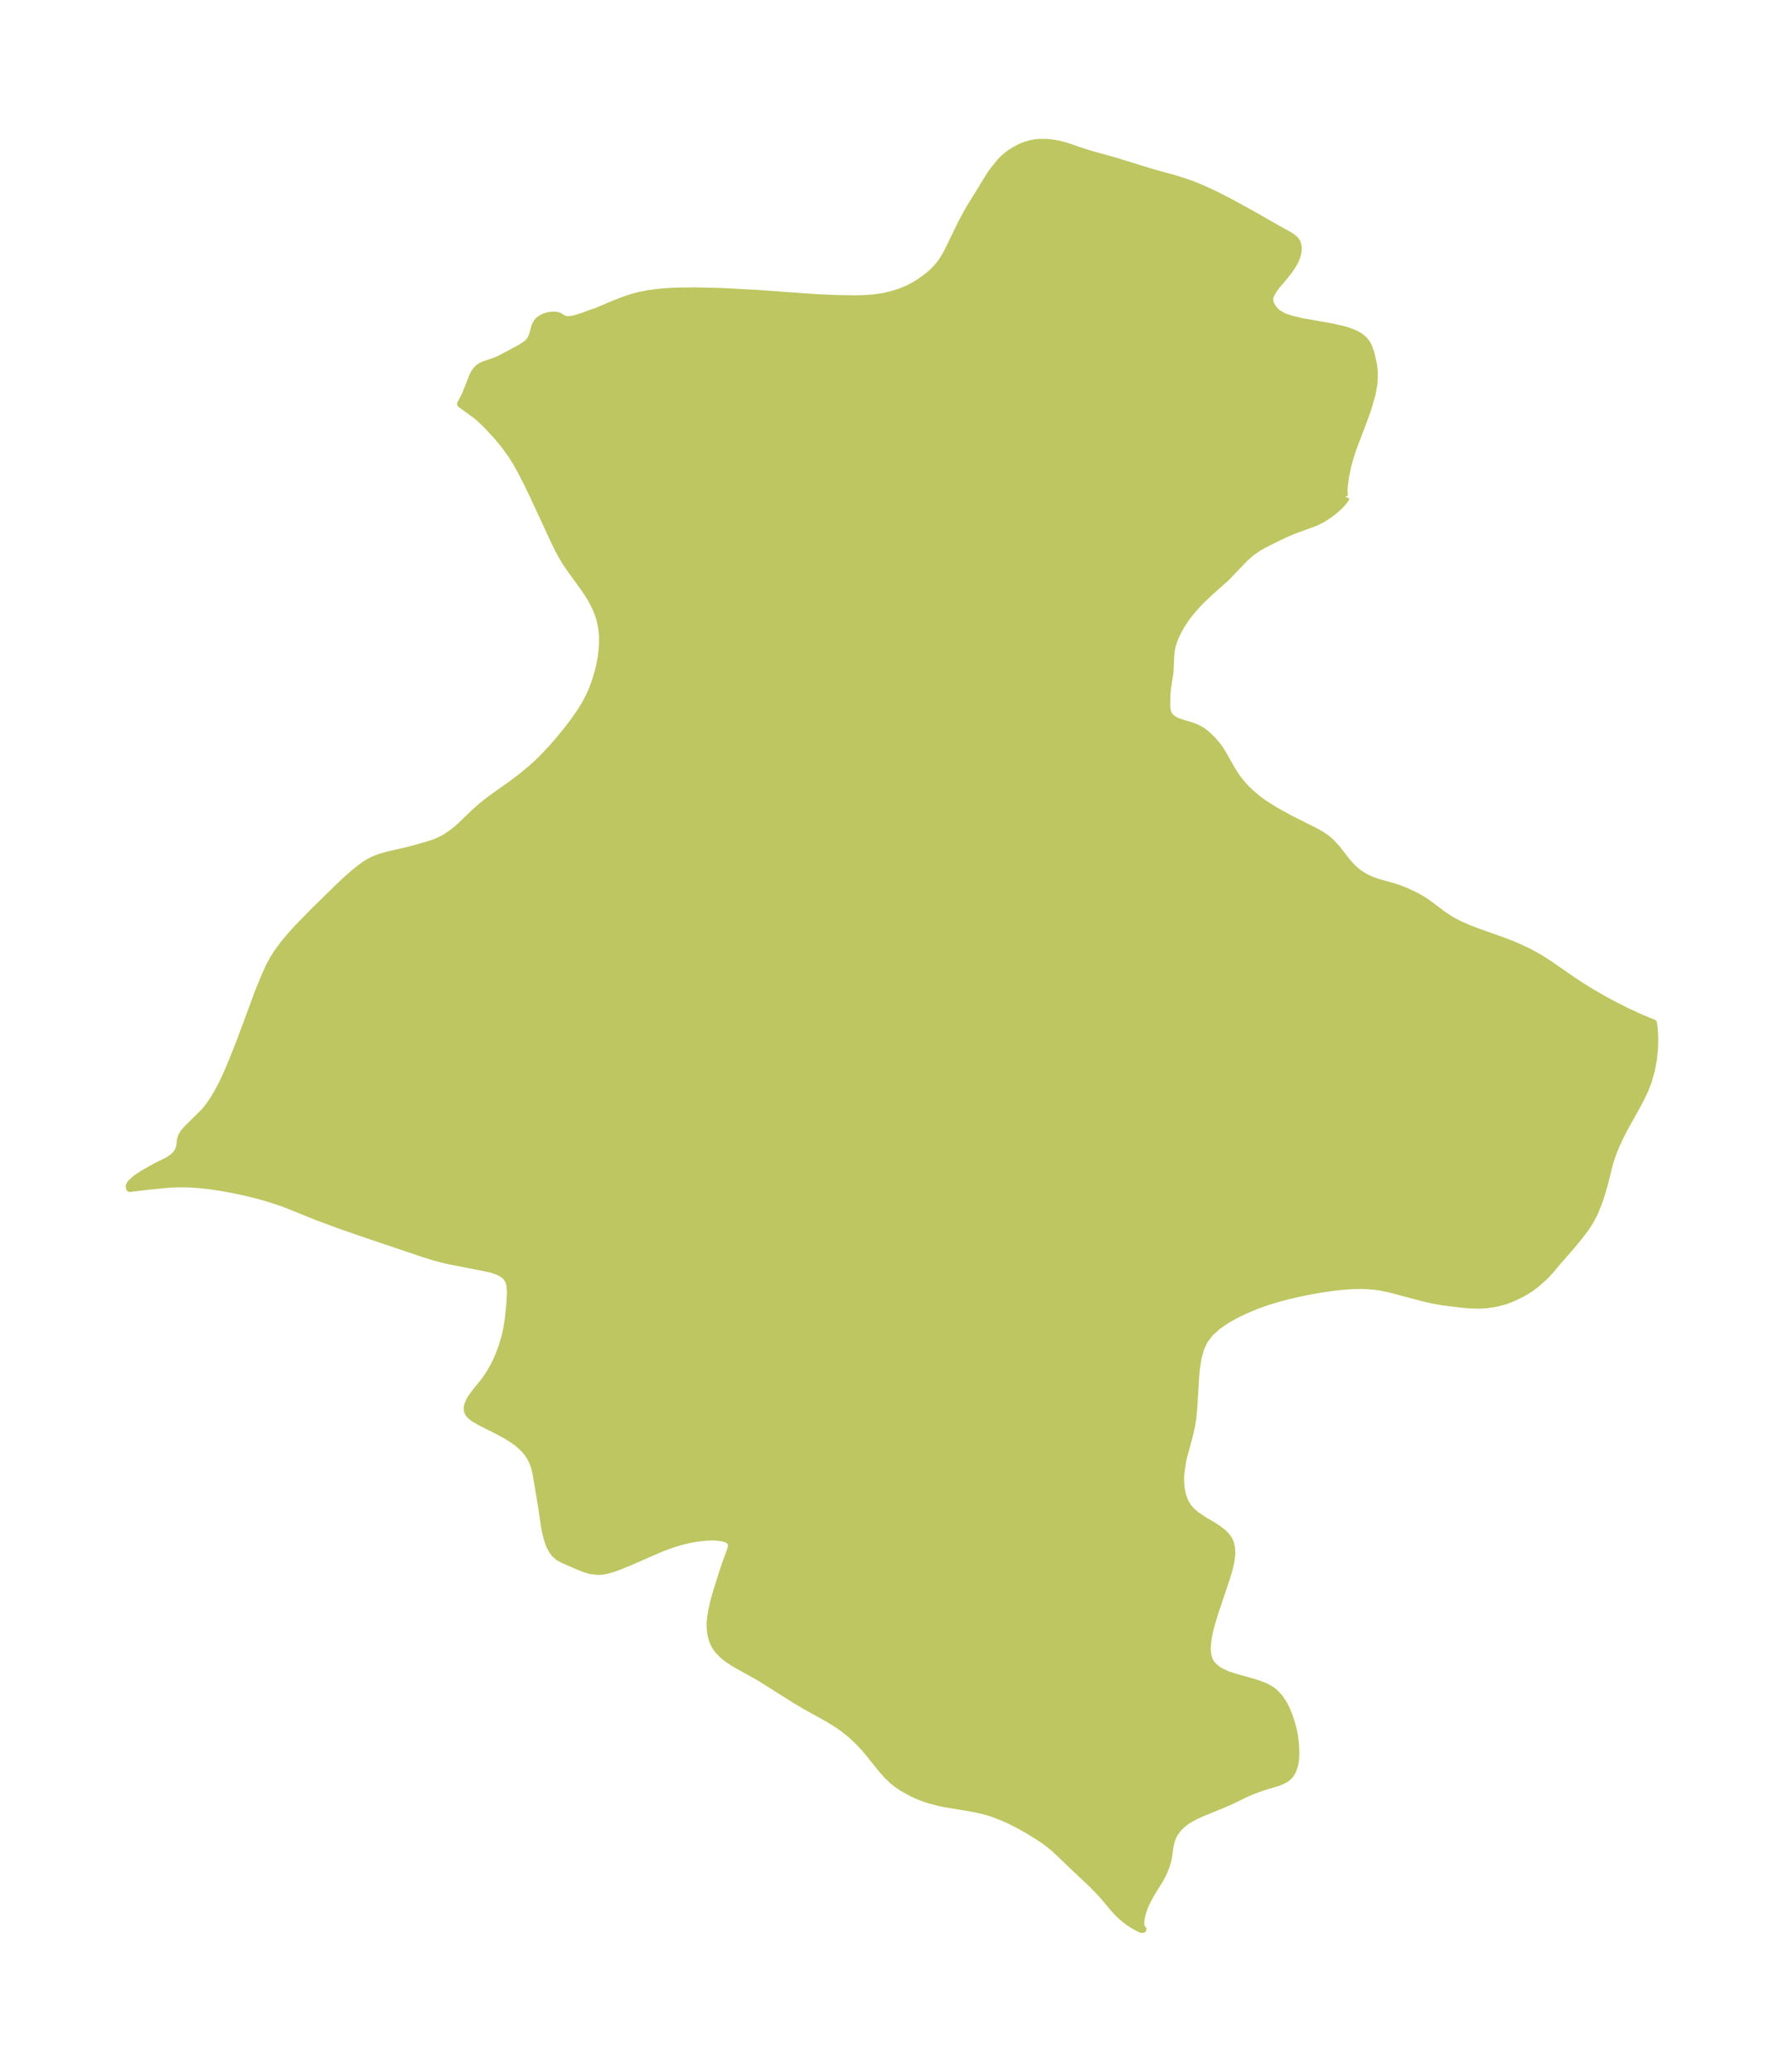 <?xml version="1.0" encoding="UTF-8"?>
<!DOCTYPE svg  PUBLIC '-//W3C//DTD SVG 1.1//EN'  'http://www.w3.org/Graphics/SVG/1.1/DTD/svg11.dtd'>
<svg width="241.6pt" height="280.51pt" version="1.1" viewBox="0 0 241.6 280.51" xmlns="http://www.w3.org/2000/svg" xmlns:xlink="http://www.w3.org/1999/xlink">
 <defs>
  <style type="text/css">*{stroke-linejoin: round; stroke-linecap: butt}</style>
 </defs>
 <g id="figure_1">
  <g id="patch_1">
   <path d="m-0 280.51h241.6v-280.51h-241.6v280.51z" fill="none"/>
  </g>
  <g id="axes_1">
   <g id="PatchCollection_1">
    <defs>
     <path id="maa54c2fa19" d="m182.25-213.17-0.037 0.159-0.272 0.4-0.485 0.534-0.644 0.591-0.755 0.591-0.93 0.606-0.98 0.502-2.814 1.019-0.872 0.364-1.24 0.567-2.328 1.171-0.681 0.414-0.54 0.376-0.474 0.371-0.595 0.535-2.574 2.675-2.192 1.952-1.208 1.153-0.902 0.959-0.755 0.909-0.532 0.727-0.441 0.68-0.386 0.673-0.4 0.809-0.297 0.733-0.217 0.73-0.116 0.646-0.061 0.643-0.109 2.267-0.343 2.198-0.065 0.752-0.035 1.47 0.067 0.672 0.207 0.581 0.319 0.398 0.557 0.384 0.359 0.159 0.466 0.161 1.497 0.456 0.701 0.284 0.593 0.327 0.495 0.365 0.522 0.471 0.464 0.467 0.612 0.705 0.328 0.447 0.356 0.559 1.387 2.44 0.653 0.987 0.787 0.971 0.435 0.46 0.558 0.535 0.828 0.712 0.421 0.327 0.683 0.486 1.411 0.888 2.166 1.192 3.332 1.669 0.747 0.428 0.71 0.483 0.539 0.445 0.831 0.897 1.43 1.835 0.65 0.722 0.713 0.645 0.595 0.421 0.632 0.359 0.904 0.4 0.728 0.249 1.837 0.509 0.9 0.286 0.895 0.341 1.237 0.58 0.545 0.287 0.712 0.42 0.672 0.463 1.893 1.416 1.071 0.716 0.496 0.284 0.872 0.438 1.192 0.513 1.244 0.474 2.692 0.955 1.565 0.586 1.264 0.527 1.055 0.495 0.919 0.481 0.919 0.532 0.887 0.562 3.568 2.461 1.086 0.714 1.154 0.718 1.712 0.994 1.147 0.628 2.027 1.028 1.649 0.767 1.152 0.502 0.879 0.338 0.062 0.354 0.071 0.749 0.047 1.013-0.034 1.358-0.152 1.47-0.284 1.507-0.43 1.49-0.435 1.11-0.508 1.077-0.603 1.136-1.591 2.855-0.626 1.218-0.565 1.211-0.488 1.202-0.39 1.191-0.672 2.696-0.385 1.361-0.448 1.344-0.532 1.301-0.641 1.23-0.558 0.853-0.971 1.273-1.063 1.296-1.616 1.833-1.131 1.347-0.494 0.537-0.52 0.517-0.966 0.843-0.648 0.485-0.78 0.5-0.489 0.271-1.071 0.522-0.493 0.209-0.779 0.276-1.044 0.273-1.343 0.21-1.01 0.058-1.246-0.036-1.071-0.092-2.696-0.333-1.296-0.241-1.299-0.298-4.425-1.172-1.127-0.245-1.091-0.161-1.423-0.09-1.439 0.018-1.451 0.101-1.458 0.166-1.463 0.217-1.463 0.26-1.459 0.298-1.451 0.336-1.435 0.379-1.412 0.43-1.474 0.527-1.425 0.592-1.363 0.654-1.279 0.722-1.166 0.803-1.01 0.905-0.8 1.036-0.532 1.153-0.341 1.271-0.209 1.355-0.126 1.411-0.249 4.148-0.129 1.231-0.195 1.209-0.319 1.351-0.719 2.634-0.136 0.603-0.239 1.617-0.037 0.786 0.049 1.052 0.096 0.649 0.15 0.621 0.288 0.766 0.401 0.689 0.506 0.587 0.596 0.514 1.009 0.681 1.378 0.823 0.684 0.447 0.605 0.474 0.403 0.401 0.309 0.411 0.227 0.436 0.204 0.771 0.027 0.937-0.147 1.07-0.23 0.957-0.335 1.108-1.621 4.846-0.305 0.994-0.287 1.051-0.173 0.763-0.13 0.741-0.088 0.861-0.002 0.633 0.089 0.687 0.179 0.56 0.152 0.298 0.246 0.347 0.473 0.456 0.415 0.296 0.304 0.181 0.76 0.361 0.391 0.148 0.858 0.271 2.373 0.661 0.879 0.291 0.664 0.262 0.498 0.244 0.52 0.324 0.306 0.24 0.688 0.736 0.536 0.812 0.339 0.649 0.298 0.685 0.36 1.024 0.288 1.045 0.195 0.951 0.141 1.25 0.041 1.01-0.039 0.891-0.072 0.49-0.085 0.373-0.195 0.578-0.164 0.338-0.184 0.283-0.2 0.23-0.365 0.301-0.247 0.154-0.288 0.148-0.566 0.229-2.197 0.667-1.45 0.539-0.793 0.354-1.925 0.936-0.848 0.374-3.167 1.298-0.737 0.338-0.865 0.464-0.476 0.309-0.603 0.477-0.463 0.47-0.486 0.661-0.208 0.375-0.224 0.554-0.198 0.868-0.176 1.254-0.114 0.624-0.234 0.798-0.336 0.822-0.504 0.966-1.222 1.975-0.46 0.849-0.311 0.673-0.252 0.649-0.219 0.744-0.074 0.364-0.057 0.574 0.019 0.385 0.046 0.225 0.05 0.135 0.091 0.125 0.089 0.042-0.183-0.009-0.233-0.089-0.827-0.452-0.594-0.39-0.445-0.327-0.559-0.465-0.522-0.499-0.459-0.494-1.378-1.644-0.561-0.633-1.248-1.265-2.269-2.133-2.071-1.991-0.734-0.671-0.403-0.338-0.724-0.544-0.711-0.483-1.64-1.017-1.005-0.569-1.088-0.565-0.919-0.431-1.201-0.493-0.789-0.277-0.799-0.238-1.165-0.273-0.835-0.16-3.457-0.575-0.799-0.166-1.228-0.321-0.669-0.218-0.813-0.311-0.985-0.449-1.246-0.697-0.638-0.429-0.601-0.471-0.795-0.758-0.832-0.946-1.77-2.206-0.697-0.803-0.646-0.676-0.673-0.637-0.666-0.571-0.744-0.577-0.747-0.522-1.217-0.754-3.085-1.706-1.319-0.785-4.941-3.115-3.313-1.837-0.997-0.661-0.586-0.468-0.647-0.657-0.367-0.51-0.333-0.673-0.154-0.45-0.11-0.448-0.071-0.435-0.048-0.603 0.004-0.639 0.038-0.507 0.145-0.977 0.254-1.156 0.329-1.23 0.999-3.174 0.405-1.177 0.54-1.455 0.115-0.384 0.052-0.285-0.015-0.343-0.127-0.261-0.256-0.227-0.333-0.166-0.477-0.139-0.425-0.072-0.623-0.052-0.486-0.008-0.791 0.032-1.271 0.146-1 0.186-0.952 0.23-0.969 0.283-1.008 0.346-0.891 0.345-4.418 1.922-1.397 0.571-0.61 0.216-0.859 0.243-0.612 0.11-0.592 0.039-1.082-0.14-0.658-0.196-0.786-0.311-2.295-1.001-0.515-0.303-0.455-0.387-0.359-0.462-0.3-0.551-0.199-0.484-0.215-0.676-0.179-0.726-0.145-0.728-0.474-3.173-0.687-4.089-0.151-0.635-0.177-0.58-0.201-0.508-0.287-0.552-0.335-0.501-0.366-0.445-0.465-0.47-0.554-0.472-0.621-0.455-0.896-0.562-1.345-0.721-2.167-1.092-0.912-0.528-0.351-0.272-0.204-0.215-0.146-0.219-0.087-0.205-0.055-0.286 0.01-0.288 0.05-0.239 0.213-0.532 0.181-0.323 0.333-0.499 0.362-0.478 1.108-1.374 0.401-0.552 0.367-0.56 0.586-1.027 0.358-0.728 0.328-0.752 0.418-1.124 0.398-1.341 0.227-1.004 0.226-1.441 0.219-2.096 0.067-1.4-0.041-0.771-0.053-0.336-0.086-0.326-0.083-0.216-0.212-0.366-0.183-0.216-0.224-0.203-0.512-0.331-0.288-0.137-0.882-0.301-1.071-0.242-4.751-0.924-1.163-0.281-1.18-0.334-1.158-0.363-8.143-2.75-3.073-1.069-3.052-1.128-4.35-1.754-0.96-0.341-1.495-0.476-1.323-0.371-1.411-0.352-1.654-0.361-1.478-0.278-1.493-0.234-1.502-0.181-1.5-0.113-1.483-0.03-0.926 0.029-0.903 0.061-2.71 0.27-2.237 0.271-0.055-0.29 0.218-0.395 0.646-0.598 0.9-0.6 1.281-0.744 0.645-0.352 1.363-0.67 0.408-0.231 0.547-0.404 0.282-0.275 0.23-0.305 0.165-0.313 0.086-0.238 0.092-0.409 0.08-0.71 0.109-0.399 0.162-0.33 0.236-0.345 0.348-0.396 1.898-1.876 0.574-0.601 0.316-0.377 0.464-0.625 0.444-0.672 0.528-0.897 0.487-0.923 0.564-1.175 0.663-1.515 1.192-2.985 2.514-6.781 0.895-2.208 0.599-1.333 0.597-1.108 0.511-0.799 0.885-1.199 0.964-1.154 1.02-1.122 2.132-2.18 3.257-3.188 1.087-1.027 1.089-0.96 1.1-0.857 0.5-0.34 0.405-0.248 0.508-0.268 1.04-0.406 1.003-0.276 2.982-0.688 2.404-0.674 0.969-0.326 0.921-0.404 0.523-0.296 0.693-0.467 0.673-0.513 0.633-0.546 1.955-1.88 0.904-0.796 0.91-0.731 0.767-0.568 2.343-1.658 1.383-1.045 1.436-1.182 0.99-0.917 0.806-0.809 0.903-0.967 0.845-0.961 1.355-1.658 0.801-1.06 0.753-1.075 0.409-0.633 0.376-0.629 0.543-1.03 0.207-0.45 0.307-0.746 0.343-0.967 0.363-1.242 0.215-0.903 0.195-1.045 0.139-1.288 0.027-0.742-0.008-0.791-0.03-0.448-0.116-0.87-0.246-1.063-0.316-0.928-0.346-0.785-0.502-0.941-0.778-1.232-1.836-2.528-0.784-1.134-0.548-0.912-0.424-0.787-0.607-1.223-2.871-6.197-0.729-1.514-0.983-1.914-0.564-1.004-0.626-1.006-0.939-1.304-1.009-1.225-1.47-1.589-0.819-0.785-0.611-0.513-2.068-1.505 0.514-0.984 0.242-0.517 0.884-2.262 0.212-0.411 0.245-0.363 0.288-0.303 0.336-0.234 0.376-0.181 0.403-0.149 1.137-0.375 0.749-0.334 2.683-1.436 0.761-0.487 0.32-0.276 0.261-0.309 0.209-0.387 0.149-0.42 0.238-0.865 0.145-0.406 0.202-0.361 0.247-0.266 0.3-0.219 0.338-0.176 0.367-0.137 0.378-0.094 0.615-0.056 0.416 0.043 0.312 0.098 0.466 0.299 0.258 0.123 0.309 0.054 0.376-0.003 0.499-0.073 0.545-0.135 0.887-0.295 1.152-0.433 0.215-0.068 0.128-0.009 2.025-0.872 1.4-0.569 0.802-0.291 0.99-0.315 0.747-0.199 1.291-0.259 1.572-0.2 0.963-0.078 1.256-0.064 2.49-0.034 3.664 0.088 4.838 0.26 8.003 0.577 2.653 0.114 2.515 0.041 1.245-0.03 1.23-0.086 1.207-0.165 0.425-0.084 1.167-0.293 1.002-0.325 0.971-0.413 0.73-0.383 0.687-0.414 0.747-0.511 0.61-0.473 0.512-0.447 0.525-0.527 0.481-0.572 0.286-0.397 0.377-0.597 0.383-0.692 1.905-3.923 0.952-1.745 2.844-4.625 0.364-0.536 0.367-0.481 0.168-0.131 0.167-0.275 0.368-0.452 0.379-0.391 0.453-0.393 0.525-0.396 0.581-0.374 0.784-0.404 0.623-0.257 0.651-0.201 0.788-0.144 0.648-0.051 0.667-2.69e-4 0.687 0.05 1.034 0.169 1.113 0.301 2.224 0.757 1.125 0.35 3.301 0.918 4.688 1.454 3.553 0.986 1.902 0.627 1.449 0.581 2.003 0.93 1.439 0.732 1.495 0.8 2.576 1.432 2.778 1.593 1.269 0.693 0.548 0.327 0.435 0.323 0.229 0.229 0.189 0.275 0.149 0.505-3.76e-4 0.564-0.061 0.43-0.118 0.449-0.252 0.592-0.344 0.6-0.481 0.696-0.524 0.676-1.174 1.385-0.46 0.652-0.316 0.6-0.094 0.313-0.025 0.317 0.064 0.364 0.145 0.361 0.35 0.564 0.529 0.52 0.714 0.413 0.458 0.187 0.677 0.217 1.333 0.319 4.066 0.725 1.33 0.289 0.703 0.192 0.663 0.222 0.581 0.245 0.524 0.285 0.659 0.529 0.35 0.454 0.268 0.512 0.281 0.802 0.346 1.482 0.119 0.929 0.012 0.927-0.065 0.899-0.248 1.341-0.518 1.809-0.443 1.268-1.611 4.255-0.304 0.914-0.368 1.285-0.34 1.593-0.186 1.409-0.026 0.586 0.045 0.56 0.058 0.187 0.05 0.071 0.089 0.029" stroke="#bdc660"/>
    </defs>
    <g clip-path="url(#pfb97d4a999)">
     <use y="280.512" fill="#bdc660" stroke="#bdc660" xlink:href="#maa54c2fa19"/>
    </g>
   </g>
  </g>
 </g>
 <defs>
  <clipPath id="pfb97d4a999">
   <rect x="7.2" y="7.2" width="227.2" height="266.11"/>
  </clipPath>
 </defs>
</svg>
